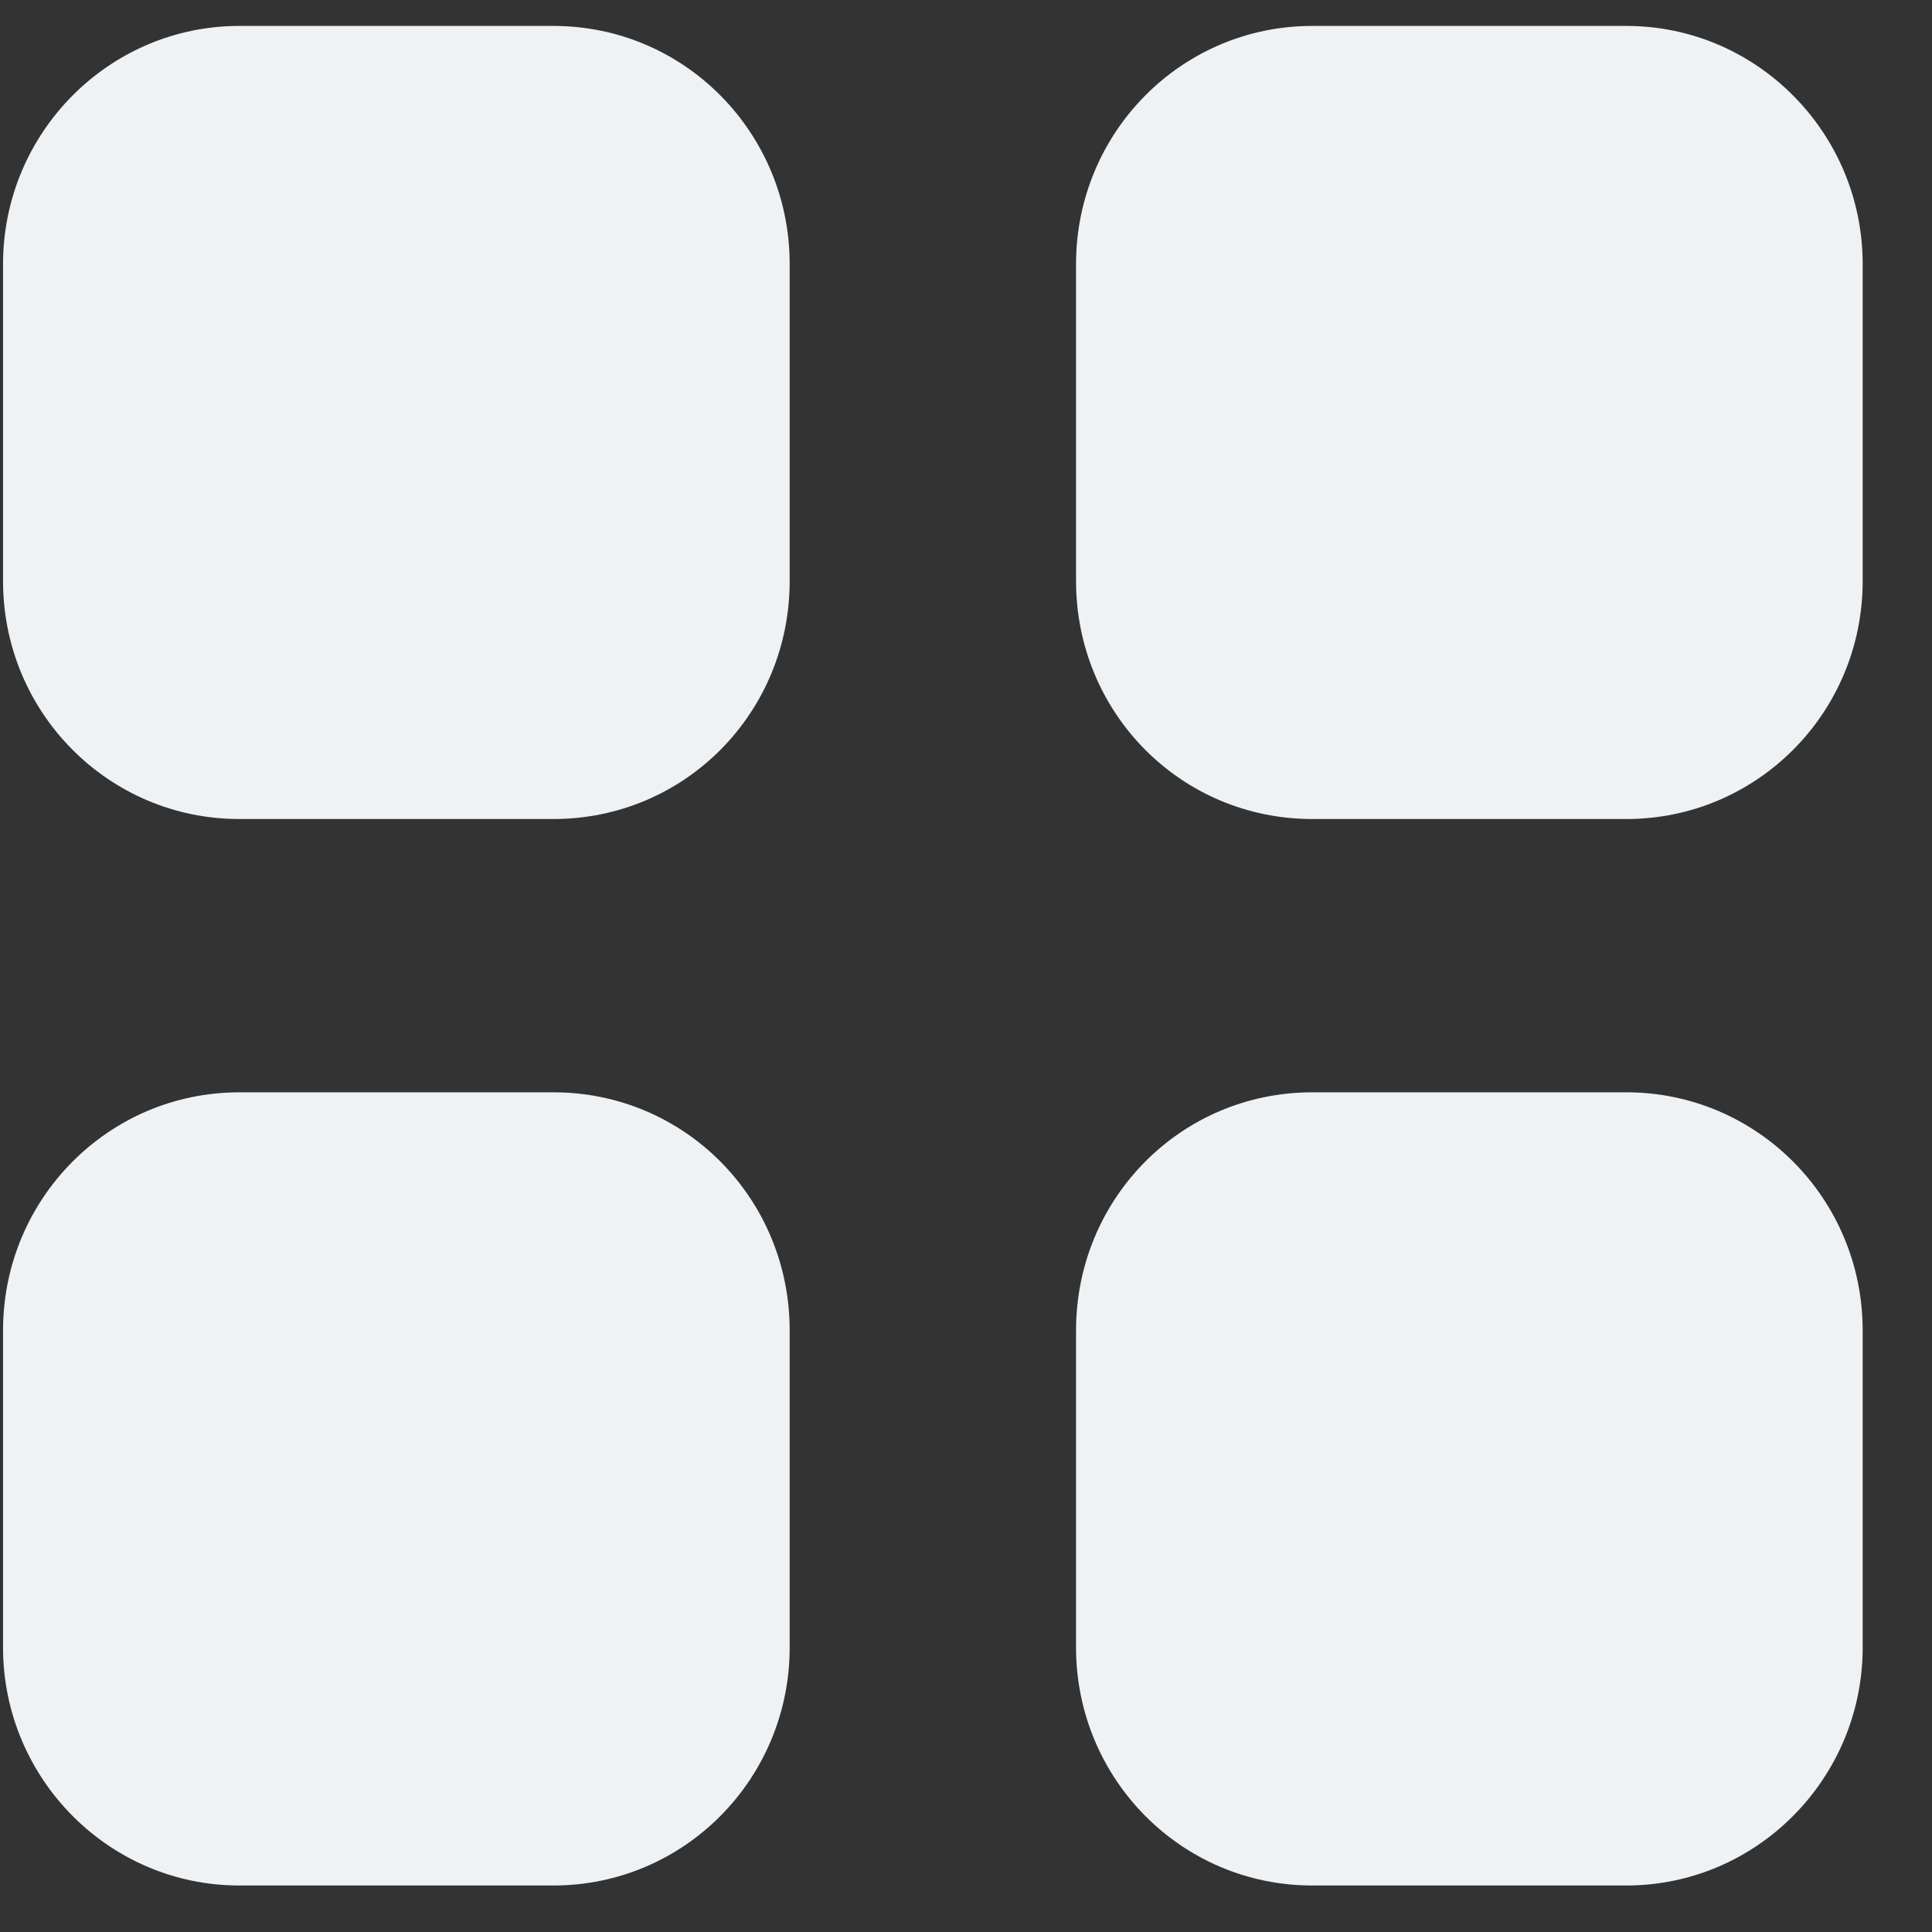 <svg width="26" height="26" viewBox="0 0 26 26" fill="none" xmlns="http://www.w3.org/2000/svg">
<rect x="0" y="0" width="26" height="26" fill="#333333" stroke="none"/>
<path d="M7.448 14.7C9.213 14.7 10.627 16.128 10.627 17.905V22.171C10.627 23.935 9.213 25.374 7.448 25.374H3.219C1.467 25.374 0.041 23.935 0.041 22.171V17.905C0.041 16.128 1.467 14.7 3.219 14.7H7.448ZM21.888 14.7C23.64 14.7 25.067 16.128 25.067 17.905V22.171C25.067 23.935 23.64 25.374 21.888 25.374H17.659C15.895 25.374 14.481 23.935 14.481 22.171V17.905C14.481 16.128 15.895 14.7 17.659 14.7H21.888ZM7.448 0.349C9.213 0.349 10.627 1.788 10.627 3.553V7.819C10.627 9.596 9.213 11.022 7.448 11.022H3.219C1.467 11.022 0.041 9.596 0.041 7.819V3.553C0.041 1.788 1.467 0.349 3.219 0.349H7.448ZM21.888 0.349C23.64 0.349 25.067 1.788 25.067 3.553V7.819C25.067 9.596 23.64 11.022 21.888 11.022H17.659C15.895 11.022 14.481 9.596 14.481 7.819V3.553C14.481 1.788 15.895 0.349 17.659 0.349H21.888Z" fill="#EFF2F4"/>
</svg>
